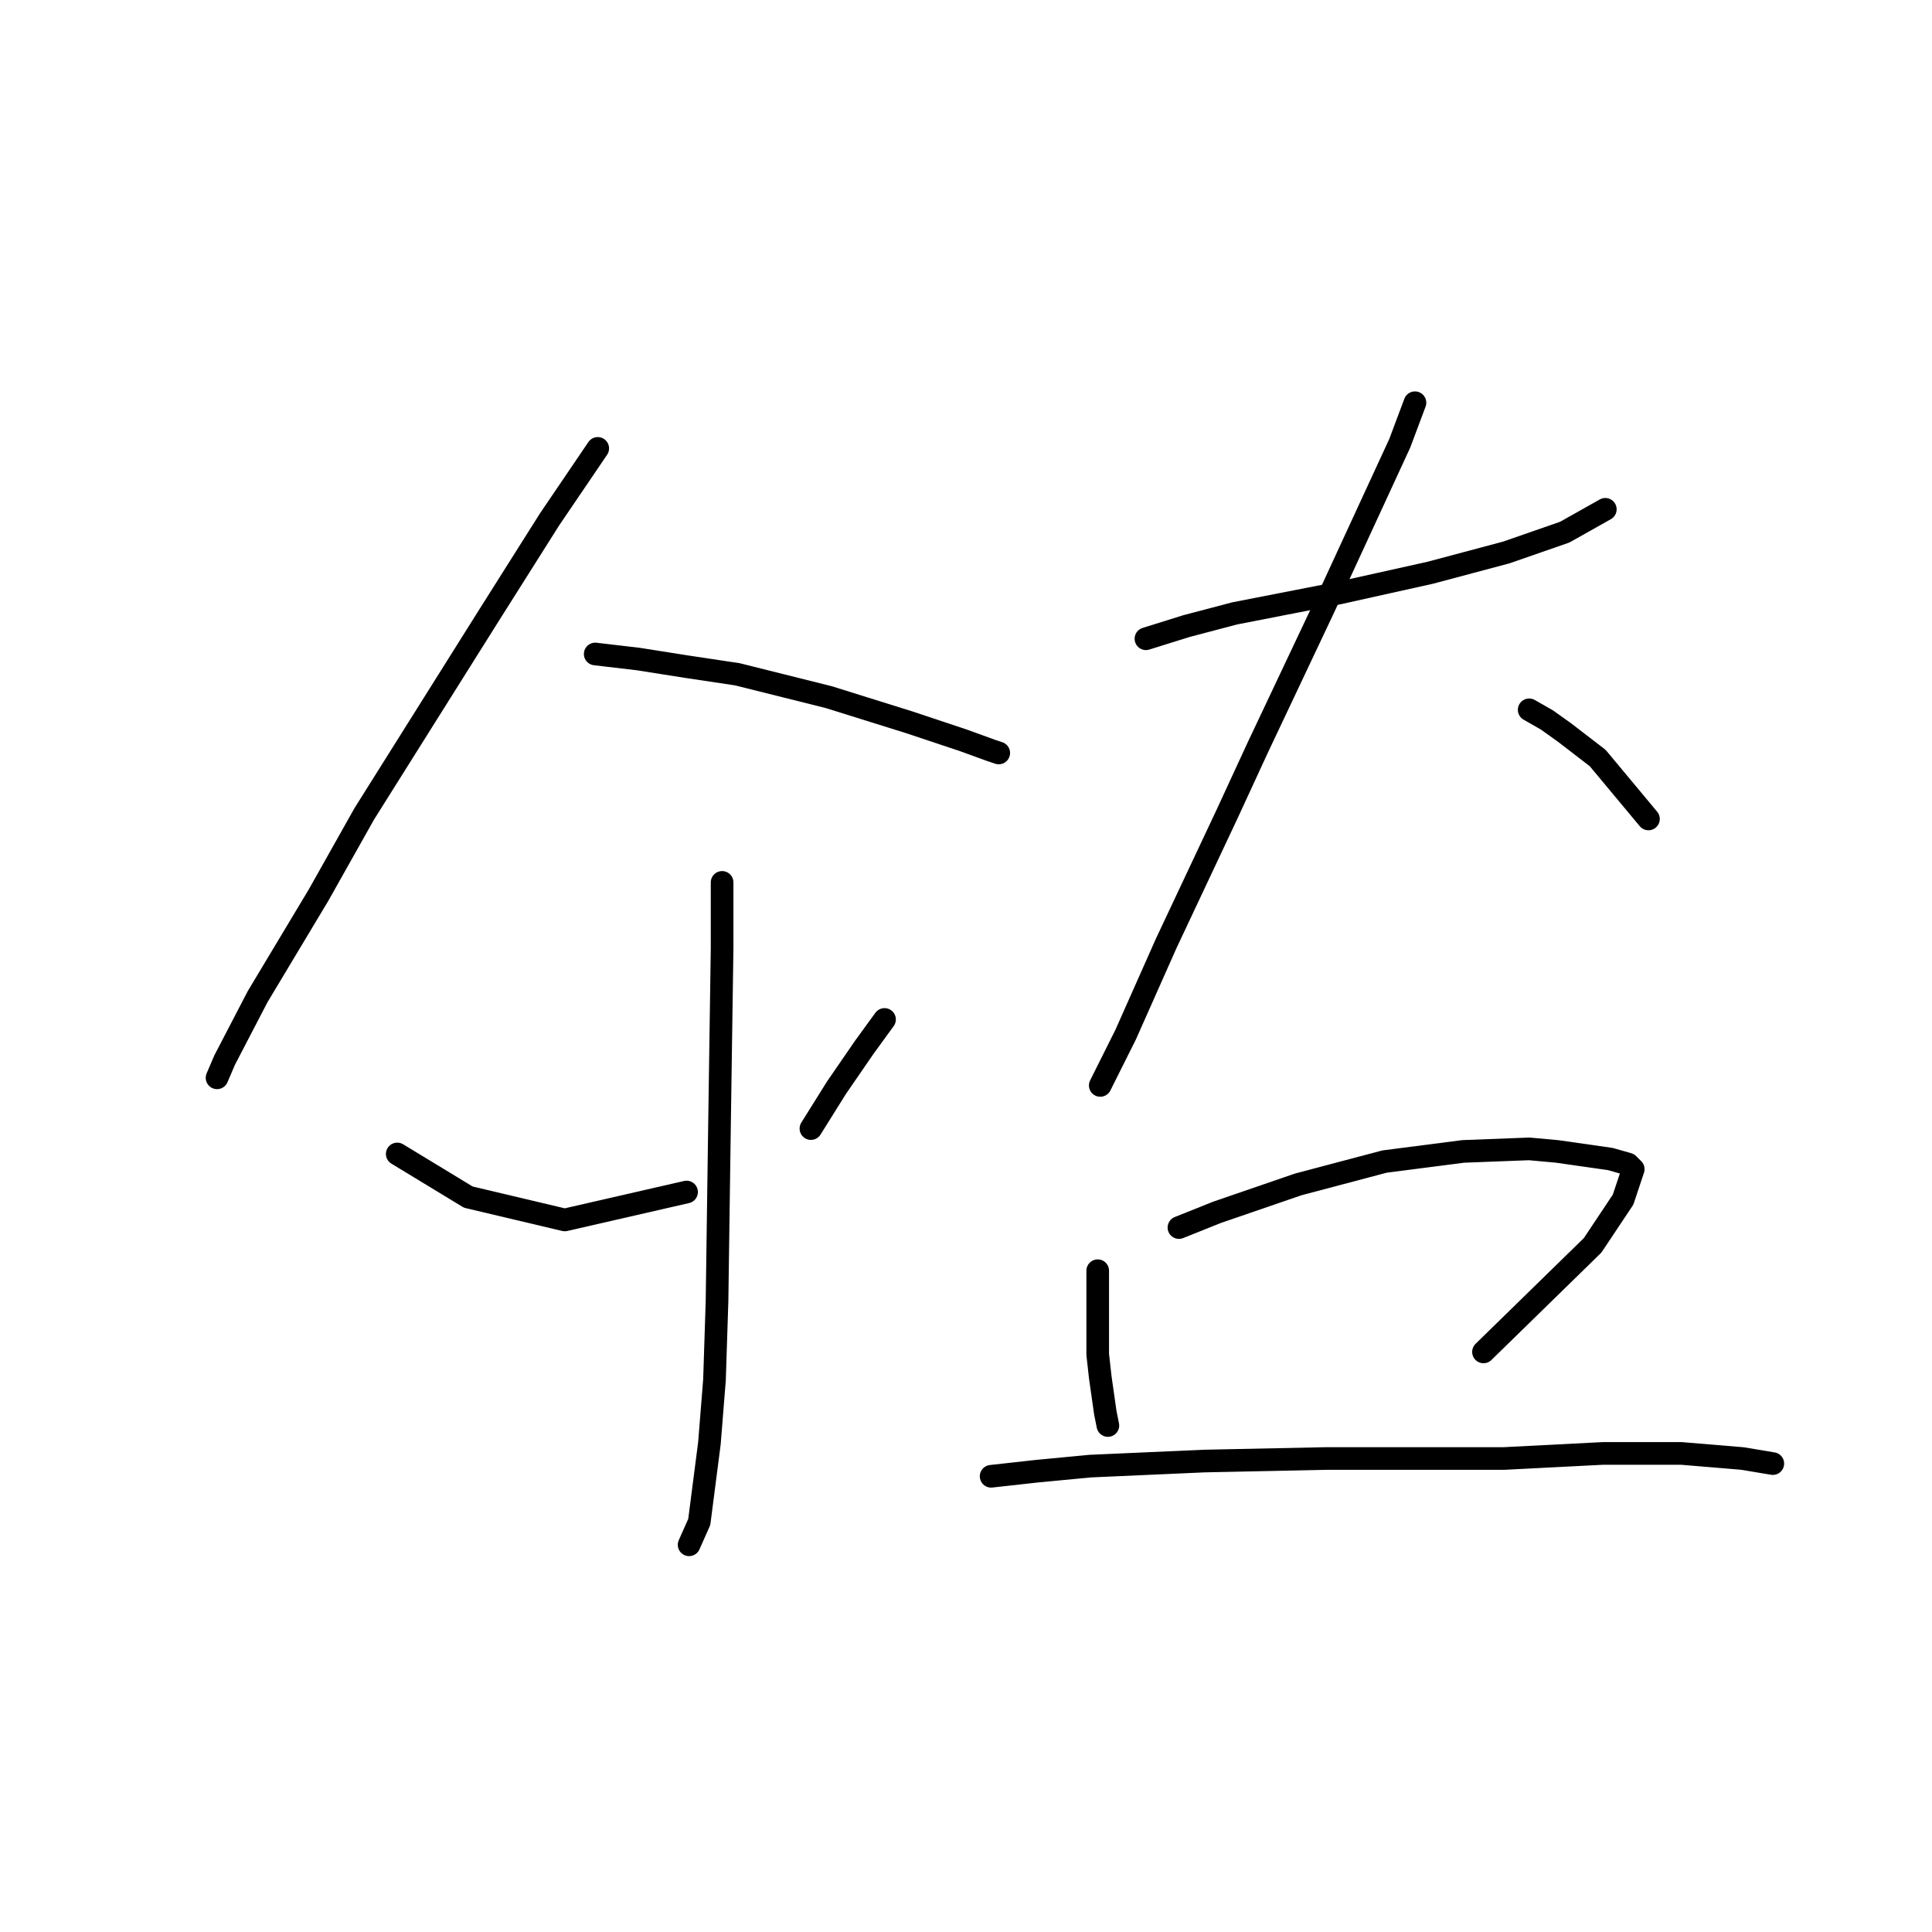 <?xml version="1.0" standalone="no"?>
    <svg width="256" height="256" xmlns="http://www.w3.org/2000/svg" version="1.1">
    <polyline stroke="black" stroke-width="3" stroke-linecap="round" fill="transparent" stroke-linejoin="round" points="79.204 59.416 72.814 68.832 64.743 81.611 48.265 107.842 42.212 118.603 34.141 132.055 29.769 140.462 28.76 142.816 28.76 142.816 " />
        <polyline stroke="black" stroke-width="3" stroke-linecap="round" fill="transparent" stroke-linejoin="round" points="78.868 86.656 84.585 87.328 90.974 88.337 97.7 89.346 109.807 92.373 120.568 95.736 127.63 98.09 131.329 99.435 132.338 99.771 132.338 99.771 " />
        <polyline stroke="black" stroke-width="3" stroke-linecap="round" fill="transparent" stroke-linejoin="round" points="95.682 116.922 95.682 125.665 95.346 148.533 95.01 172.41 94.673 182.835 94.001 191.242 92.656 201.667 91.31 204.694 91.31 204.694 " />
        <polyline stroke="black" stroke-width="3" stroke-linecap="round" fill="transparent" stroke-linejoin="round" points="52.637 152.905 62.053 158.622 74.832 161.649 90.974 157.949 90.974 157.949 " />
        <polyline stroke="black" stroke-width="3" stroke-linecap="round" fill="transparent" stroke-linejoin="round" points="117.205 135.082 114.515 138.781 110.815 144.162 107.452 149.542 107.452 149.542 " />
        <polyline stroke="black" stroke-width="3" stroke-linecap="round" fill="transparent" stroke-linejoin="round" points="151.843 84.638 157.224 82.956 163.613 81.275 177.401 78.585 189.508 75.894 199.596 73.204 207.331 70.514 212.712 67.487 212.712 67.487 " />
        <polyline stroke="black" stroke-width="3" stroke-linecap="round" fill="transparent" stroke-linejoin="round" points="187.49 53.363 185.472 58.743 175.383 80.602 166.64 99.098 162.604 107.842 154.533 124.993 149.153 137.099 145.79 143.825 145.79 143.825 " />
        <polyline stroke="black" stroke-width="3" stroke-linecap="round" fill="transparent" stroke-linejoin="round" points="202.623 94.054 204.977 95.399 207.331 97.081 211.703 100.444 218.429 108.515 218.429 108.515 " />
        <polyline stroke="black" stroke-width="3" stroke-linecap="round" fill="transparent" stroke-linejoin="round" points="145.453 168.375 145.453 176.109 145.453 179.472 145.79 182.499 146.462 187.207 146.799 188.888 146.799 188.888 " />
        <polyline stroke="black" stroke-width="3" stroke-linecap="round" fill="transparent" stroke-linejoin="round" points="156.215 162.658 161.259 160.64 172.021 156.941 183.454 153.914 193.879 152.569 202.623 152.233 206.322 152.569 213.384 153.578 215.738 154.25 216.411 154.923 215.066 158.958 211.03 165.012 196.57 179.136 196.57 179.136 " />
        <polyline stroke="black" stroke-width="3" stroke-linecap="round" fill="transparent" stroke-linejoin="round" points="131.329 195.614 137.382 194.942 144.445 194.269 159.578 193.596 175.72 193.26 183.791 193.26 199.26 193.26 212.375 192.588 222.801 192.588 230.872 193.26 234.907 193.933 234.907 193.933 " />
        </svg>